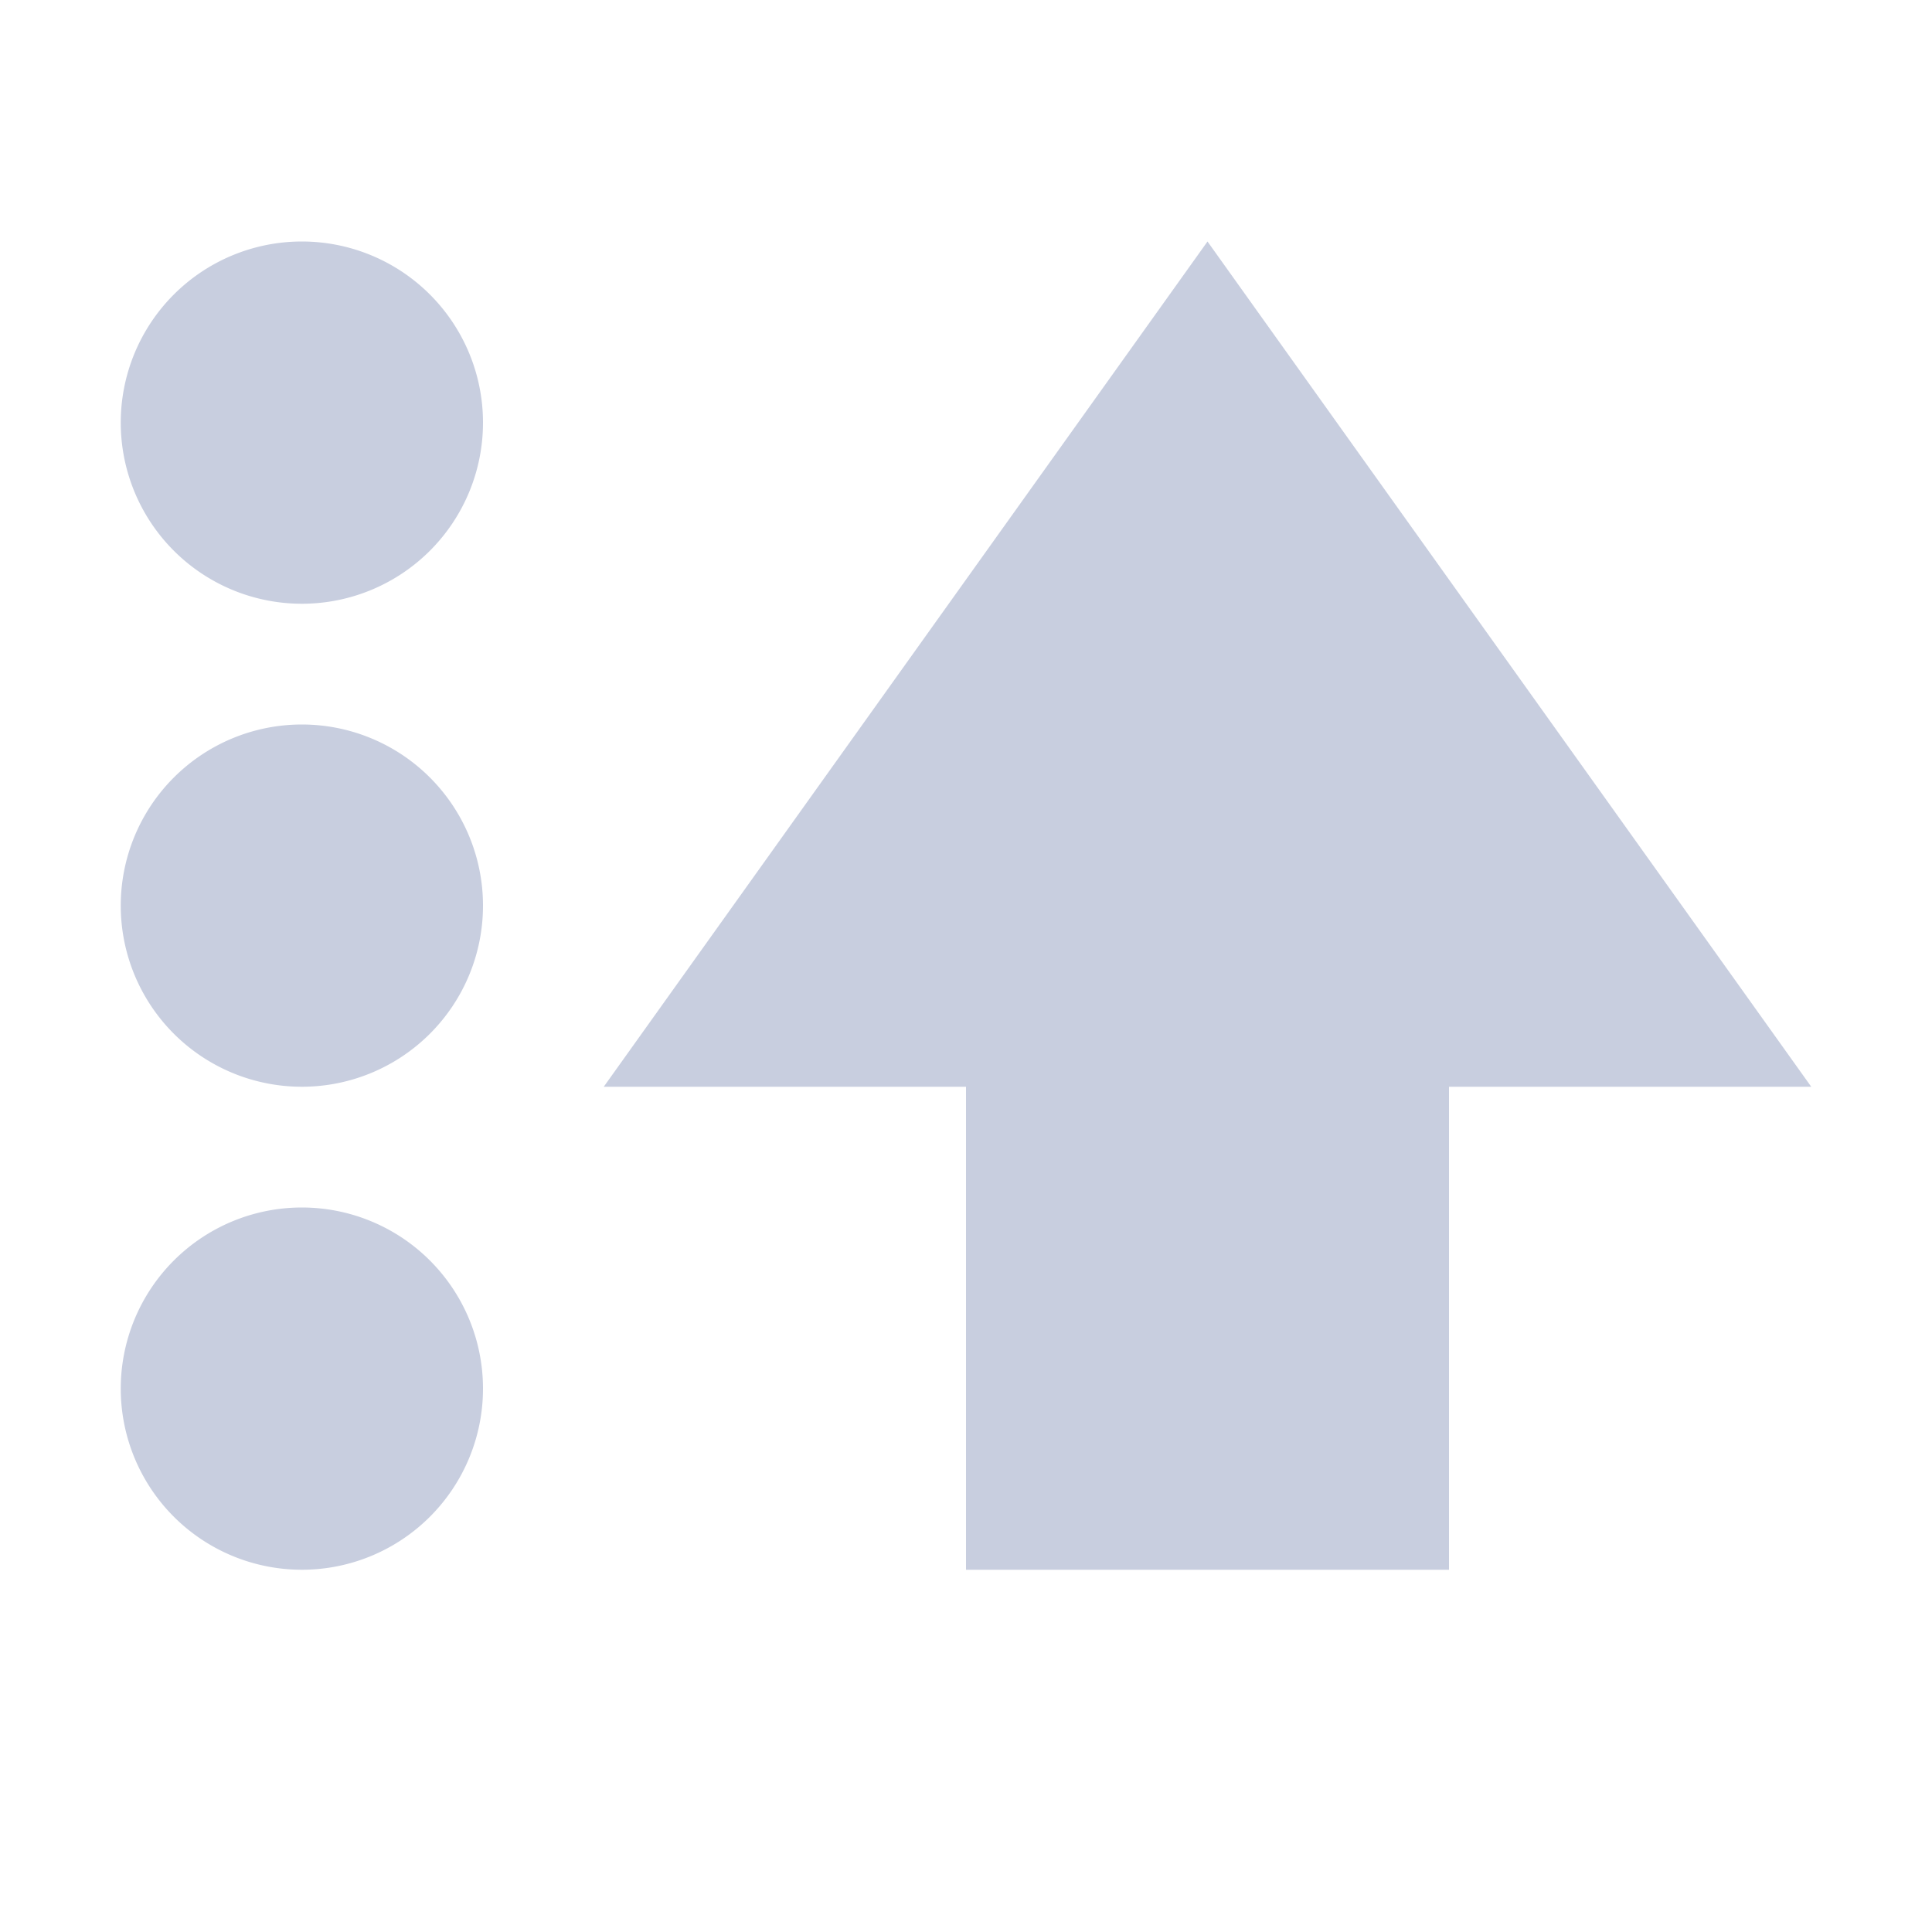 <svg xmlns="http://www.w3.org/2000/svg" width="16" height="16" version="1.1">
 <defs>
  <style id="current-color-scheme" type="text/css">
   .ColorScheme-Text { color:#c8cedf; } .ColorScheme-Highlight { color:#4285f4; } .ColorScheme-NeutralText { color:#ff9800; } .ColorScheme-PositiveText { color:#4caf50; } .ColorScheme-NegativeText { color:#f44336; }
  </style>
 </defs>
 <path style="fill:currentColor" class="ColorScheme-Text" d="M 8,13 V 9 H 5 L 10,2 15,9 H 12 V 13 Z M 4,11.5 A 1.5,1.5 0 0 1 2.5,13 1.5,1.5 0 0 1 1,11.5 1.5,1.5 0 0 1 2.5,10 1.5,1.5 0 0 1 4,11.5 Z M 4,7.5 A 1.5,1.5 0 0 1 2.5,9 1.5,1.5 0 0 1 1,7.5 1.5,1.5 0 0 1 2.5,6 1.5,1.5 0 0 1 4,7.5 Z M 4,3.5 A 1.5,1.5 0 0 1 2.5,5 1.5,1.5 0 0 1 1,3.5 1.5,1.5 0 0 1 2.5,2 1.5,1.5 0 0 1 4,3.5 Z"/>
</svg>
